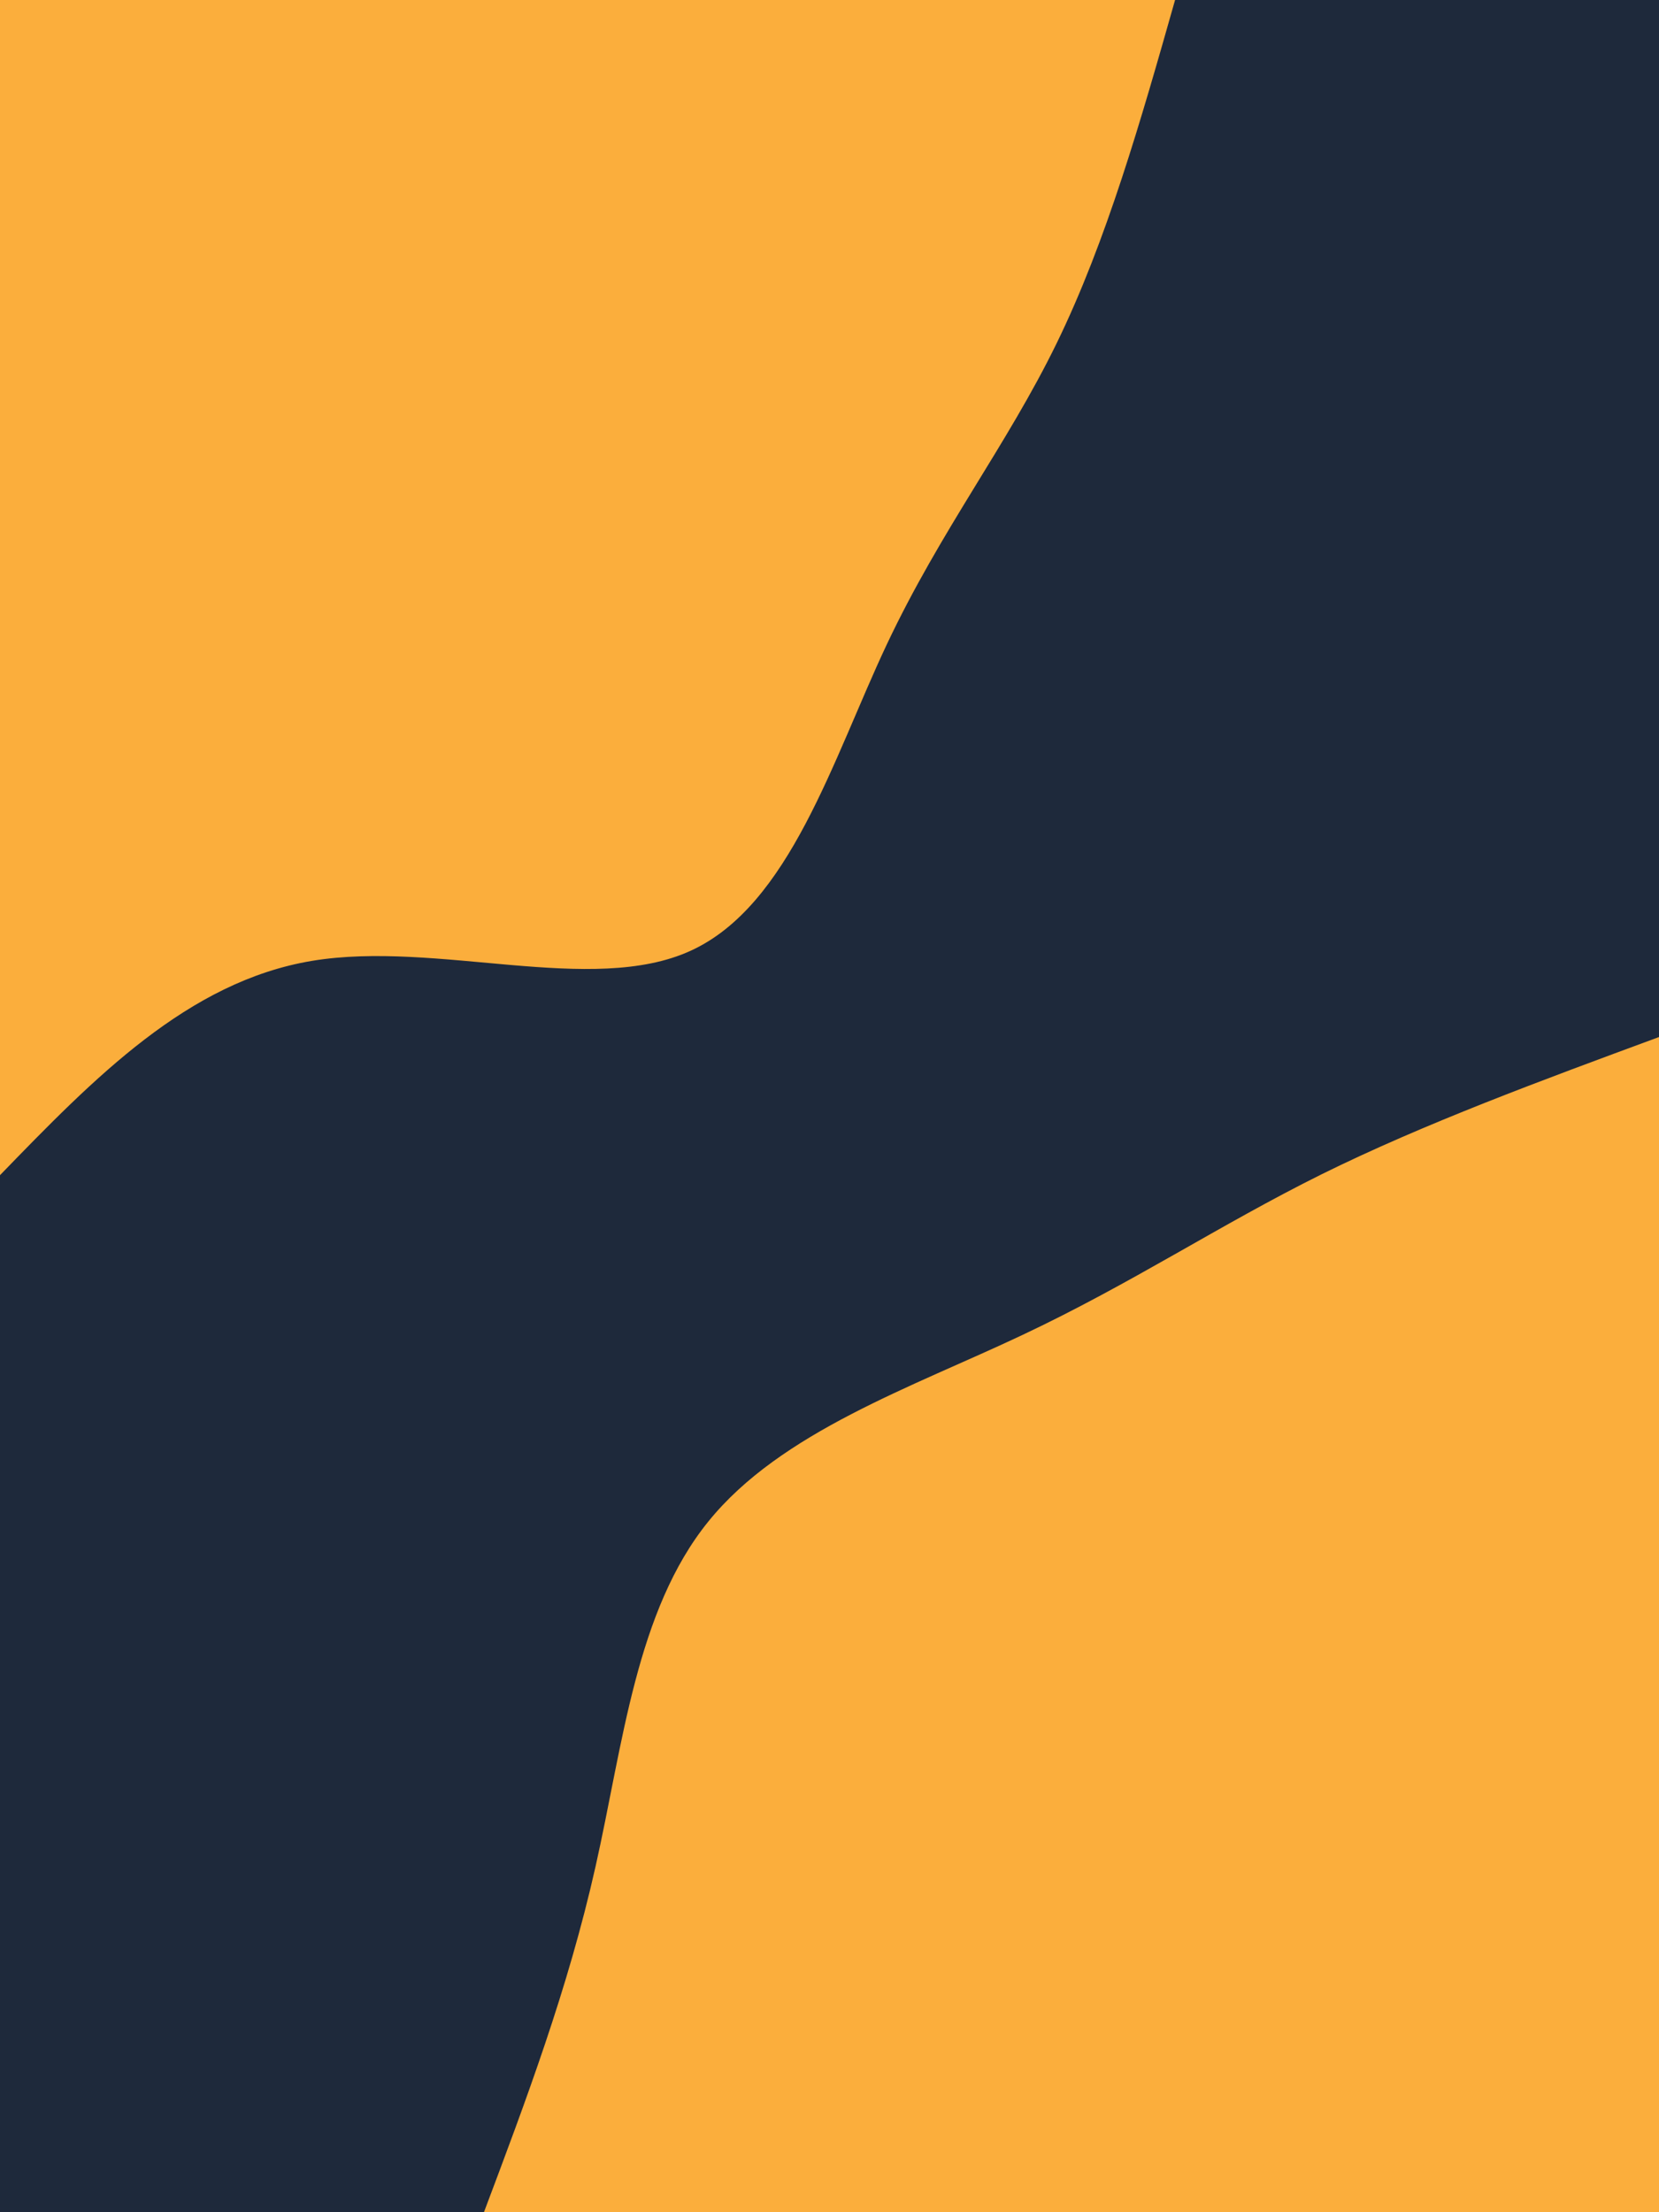 <svg id="visual" viewBox="0 0 675 900" width="675" height="900" xmlns="http://www.w3.org/2000/svg" xmlns:xlink="http://www.w3.org/1999/xlink" version="1.1"><rect x="0" y="0" width="675" height="900" fill="#1e293b"></rect><defs><linearGradient id="grad1_0" x1="0%" y1="100%" x2="100%" y2="0%"><stop offset="30%" stop-color="#1e293b" stop-opacity="1"></stop><stop offset="70%" stop-color="#1e293b" stop-opacity="1"></stop></linearGradient></defs><defs><linearGradient id="grad2_0" x1="0%" y1="100%" x2="100%" y2="0%"><stop offset="30%" stop-color="#1e293b" stop-opacity="1"></stop><stop offset="70%" stop-color="#1e293b" stop-opacity="1"></stop></linearGradient></defs><g transform="translate(675, 900)"><path d="M-478.1 0C-461 -45.4 -443.9 -90.8 -432.7 -140.6C-421.5 -190.4 -416.2 -244.7 -386.8 -281C-357.4 -317.4 -303.8 -335.7 -259.2 -356.8C-214.6 -377.8 -178.9 -401.6 -137.2 -422.3C-95.5 -442.9 -47.7 -460.5 0 -478.1L0 0Z" fill="#FBAE3C"></path></g><g transform="translate(0, 0)"><path d="M478.1 0C464.2 49 450.2 98.1 429.9 139.7C409.6 181.3 382.9 215.4 360.8 262.2C338.8 308.9 321.3 368.4 281 386.8C240.8 405.2 177.7 382.5 127 390.9C76.4 399.3 38.2 438.7 0 478.1L0 0Z" fill="#FBAE3C"></path></g></svg>